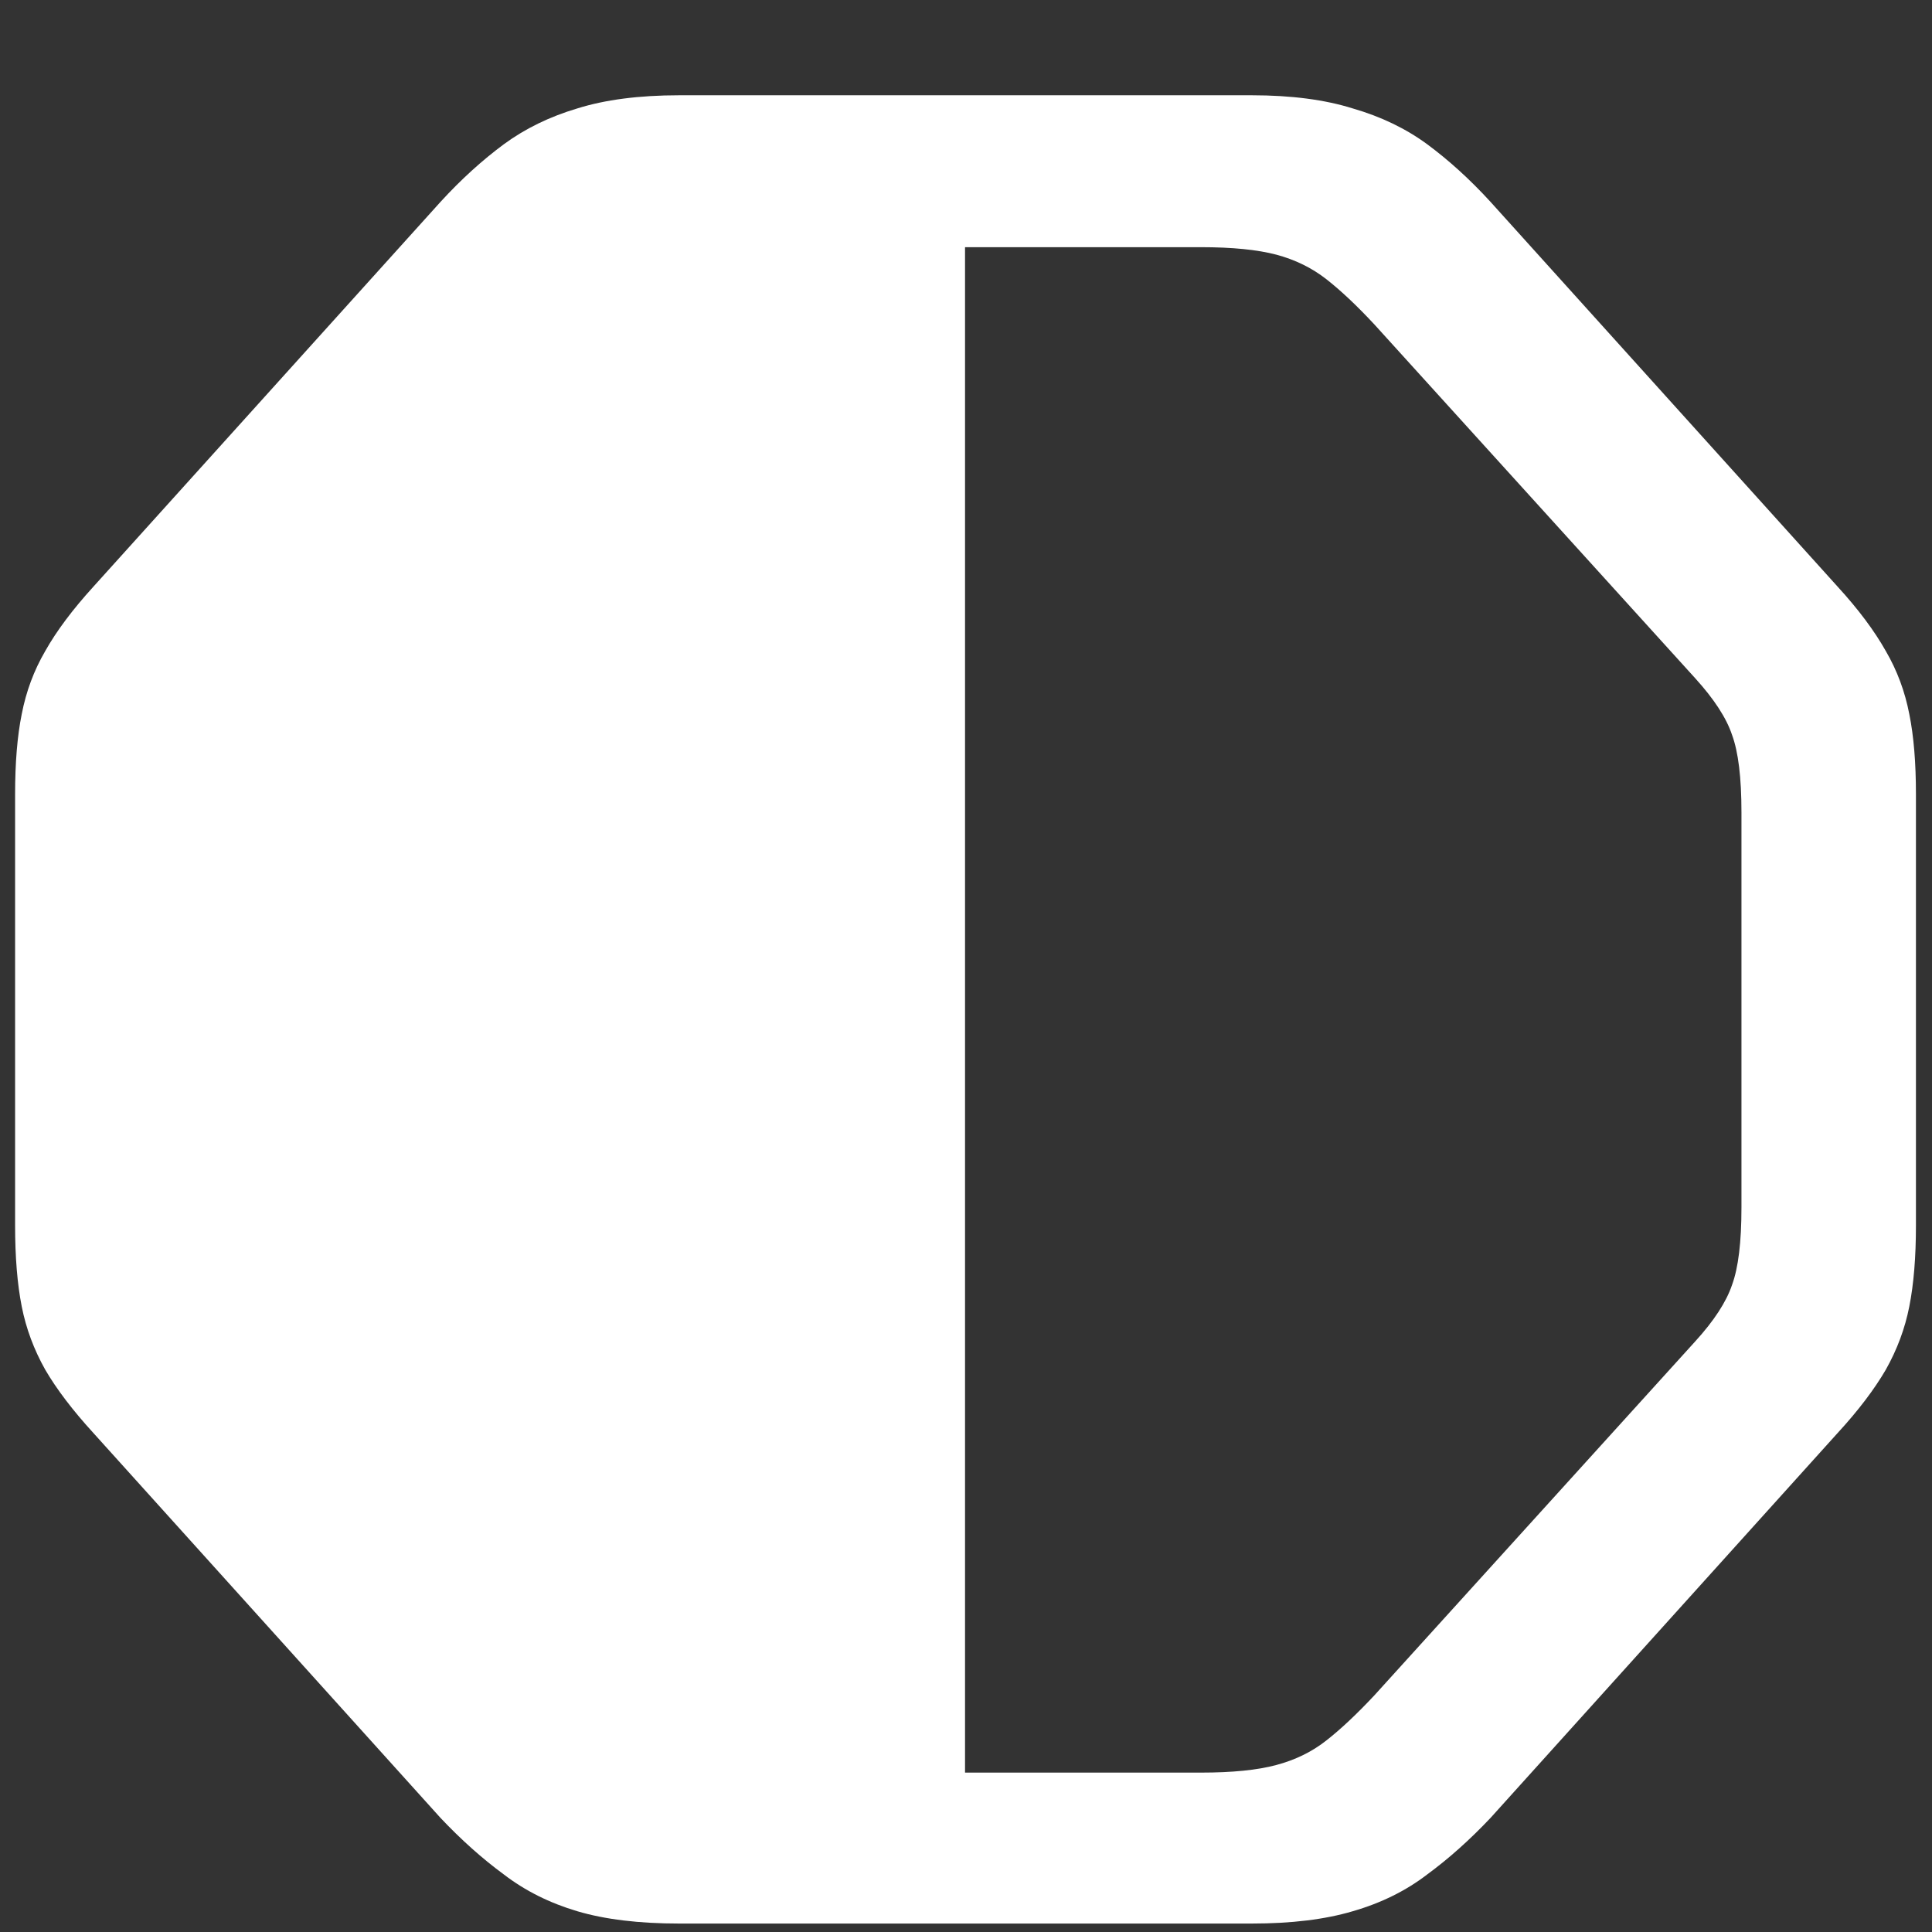 <svg width="16" height="16" viewBox="0 0 16 16" fill="none" xmlns="http://www.w3.org/2000/svg">
<rect x="0" y="0" width="16" height="16" fill="#333333" stroke="none"/>
<path d="M5.625 15.93H10.367C10.695 15.93 10.974 15.896 11.203 15.828C11.438 15.76 11.643 15.659 11.82 15.523C11.997 15.393 12.172 15.237 12.344 15.055L15.219 11.867C15.391 11.68 15.523 11.505 15.617 11.344C15.711 11.177 15.776 11.003 15.812 10.82C15.849 10.633 15.867 10.409 15.867 10.148V6.578C15.867 6.318 15.849 6.096 15.812 5.914C15.776 5.727 15.711 5.552 15.617 5.391C15.523 5.224 15.391 5.047 15.219 4.859L12.344 1.672C12.172 1.484 11.997 1.326 11.82 1.195C11.643 1.065 11.438 0.966 11.203 0.898C10.974 0.826 10.695 0.789 10.367 0.789H5.625C5.292 0.789 5.01 0.826 4.781 0.898C4.552 0.966 4.349 1.065 4.172 1.195C3.995 1.326 3.82 1.484 3.648 1.672L0.773 4.859C0.602 5.047 0.469 5.224 0.375 5.391C0.281 5.552 0.216 5.727 0.18 5.914C0.143 6.096 0.125 6.318 0.125 6.578V10.148C0.125 10.409 0.143 10.633 0.18 10.82C0.216 11.003 0.281 11.177 0.375 11.344C0.469 11.505 0.602 11.68 0.773 11.867L3.648 15.055C3.82 15.237 3.995 15.393 4.172 15.523C4.349 15.659 4.552 15.76 4.781 15.828C5.01 15.896 5.292 15.93 5.625 15.93ZM7.992 2.047H9.945C10.206 2.047 10.414 2.068 10.57 2.109C10.727 2.151 10.865 2.219 10.984 2.312C11.104 2.406 11.237 2.531 11.383 2.688L14.039 5.617C14.195 5.789 14.297 5.945 14.344 6.086C14.396 6.227 14.422 6.44 14.422 6.727V10C14.422 10.287 14.396 10.5 14.344 10.641C14.297 10.781 14.195 10.938 14.039 11.109L11.383 14.039C11.237 14.195 11.104 14.32 10.984 14.414C10.865 14.508 10.727 14.575 10.57 14.617C10.414 14.659 10.206 14.68 9.945 14.68H7.992V2.047Z" fill="white"/>
</svg>
